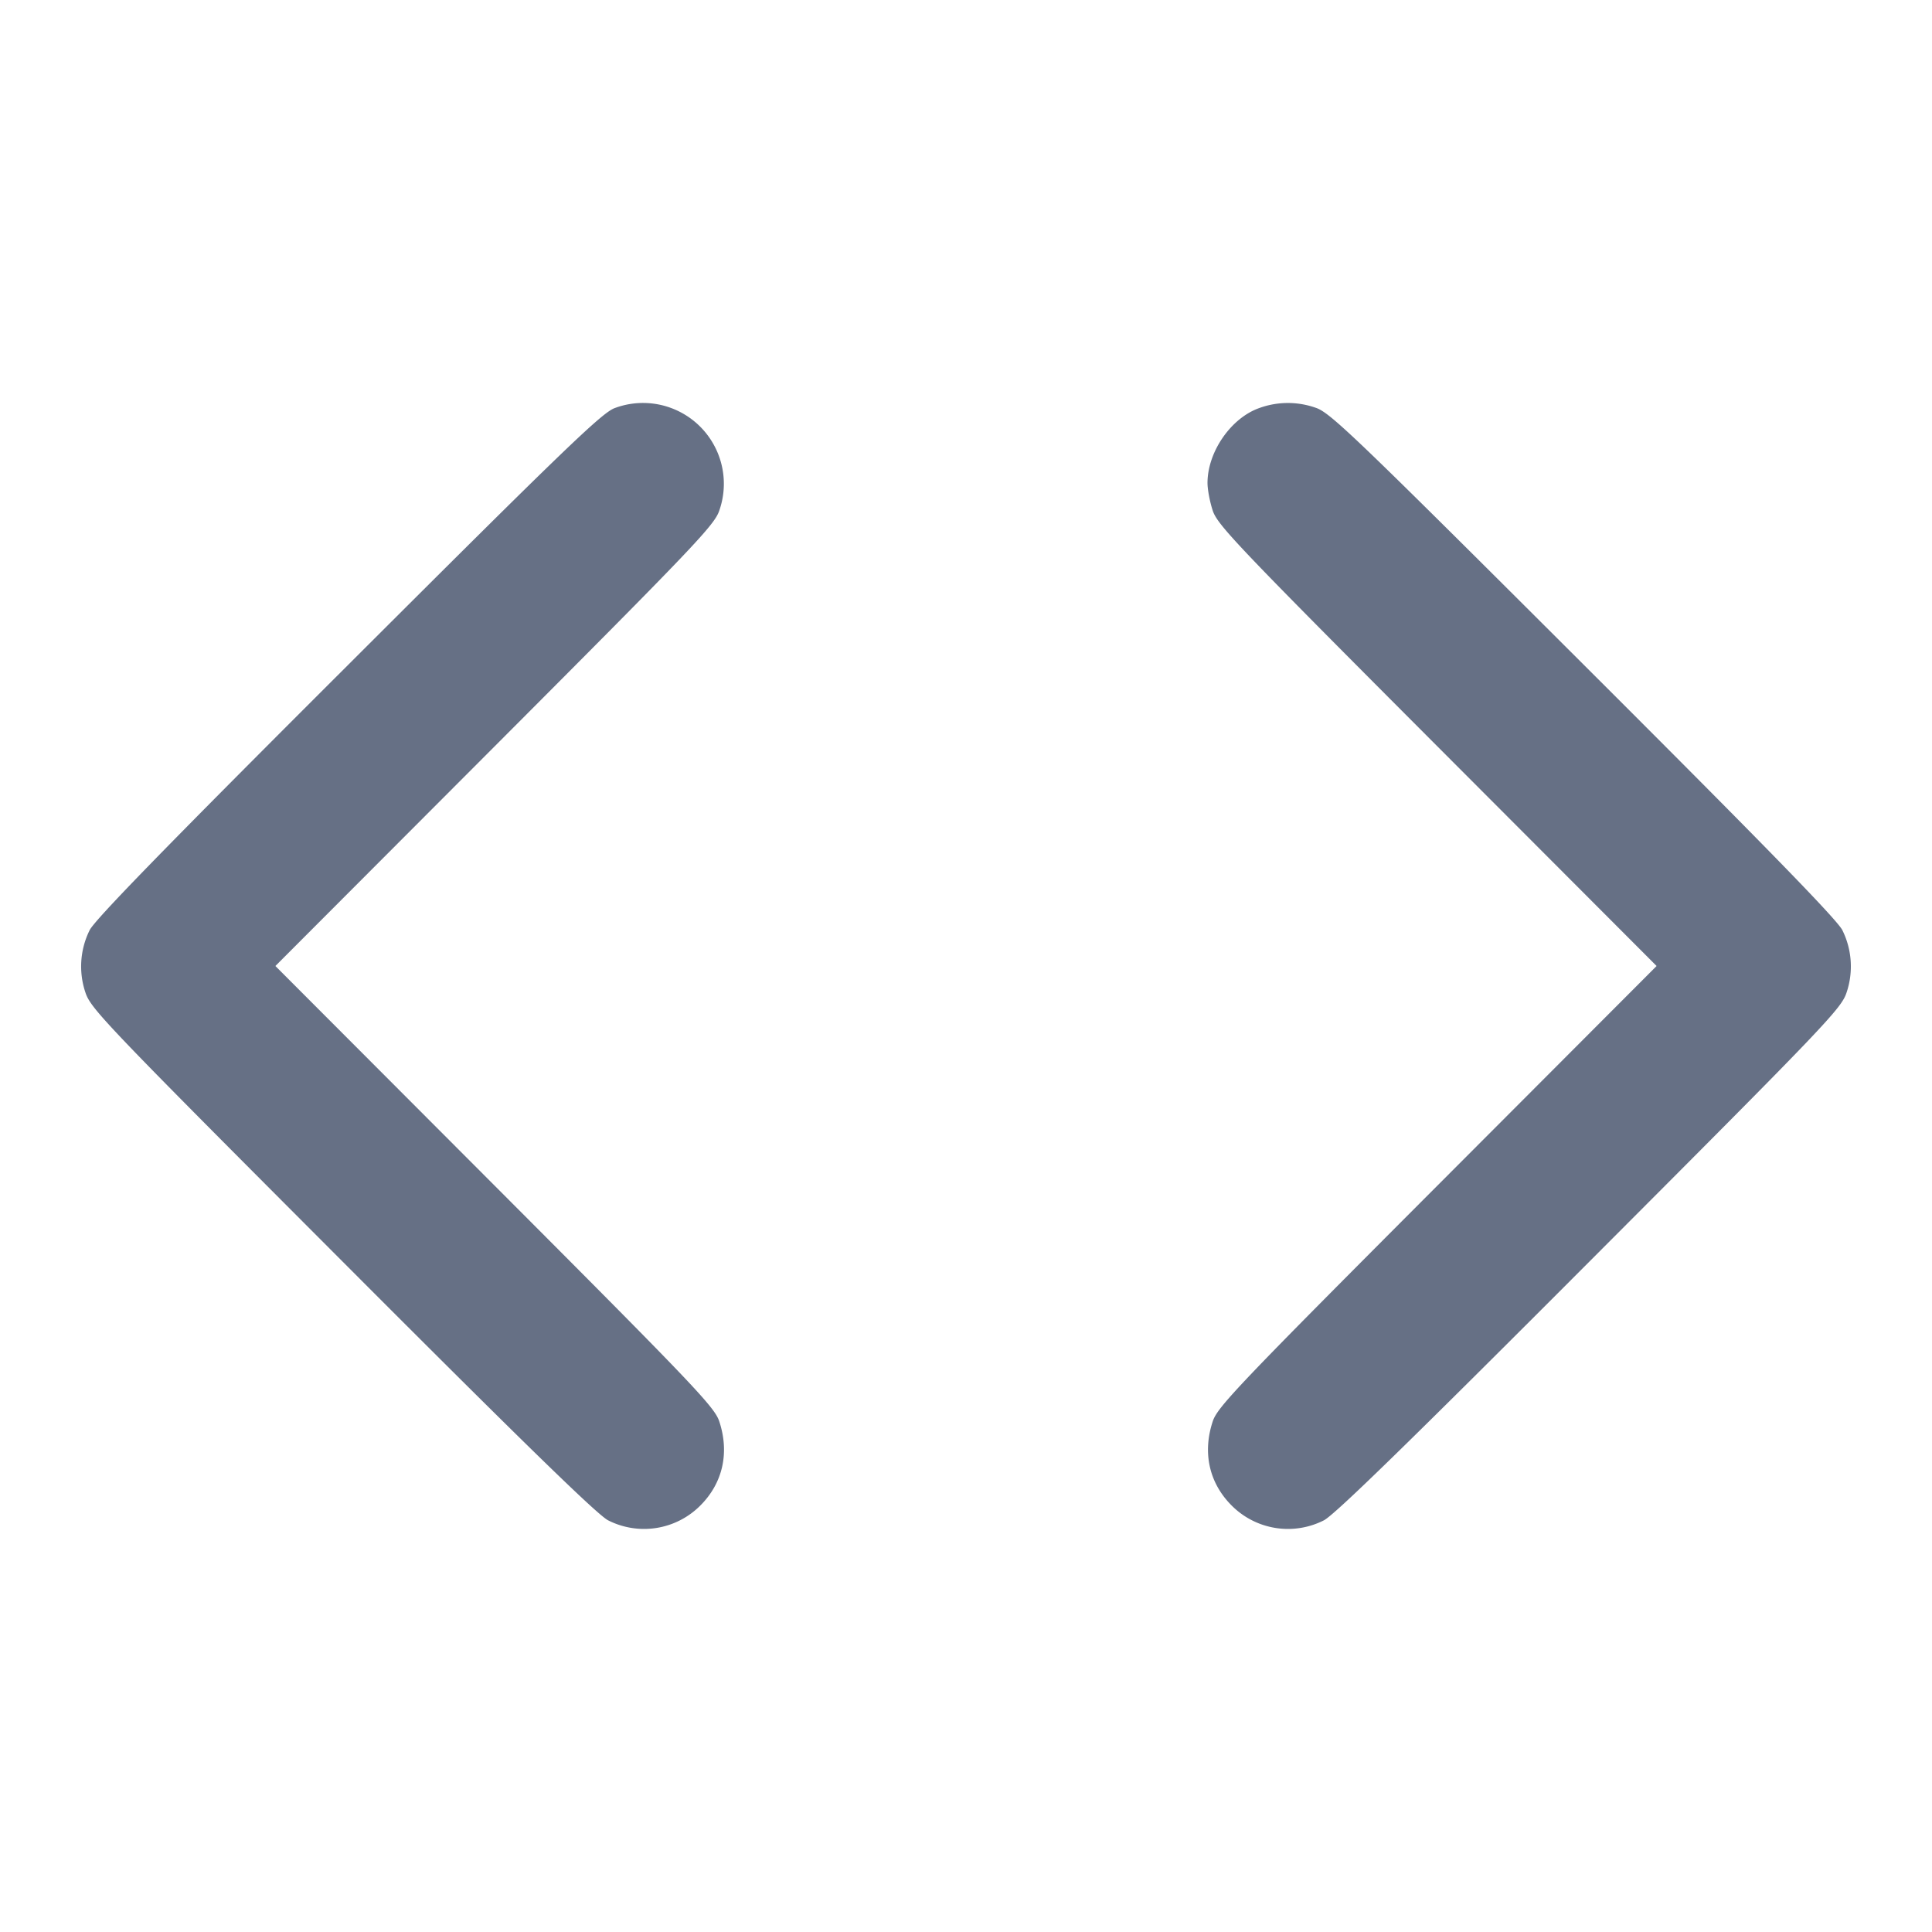<svg width="24" height="24" fill="none" xmlns="http://www.w3.org/2000/svg"><path d="M7.64 5.068c-.156.053-.603.483-3.311 3.187-2.258 2.253-3.155 3.174-3.216 3.301a1.013 1.013 0 0 0-.053.77c.066.203.23.375 3.195 3.345 2.253 2.258 3.174 3.155 3.301 3.216a.986.986 0 0 0 1.144-.185c.279-.279.364-.655.235-1.045-.059-.179-.312-.445-2.789-2.927L3.421 12l2.725-2.73c2.477-2.482 2.73-2.748 2.789-2.927A1.004 1.004 0 0 0 7.64 5.068m8.003.001C15.291 5.193 15 5.614 15 6c0 .08.029.234.065.343.059.179.312.445 2.789 2.927L20.579 12l-2.725 2.73c-2.477 2.482-2.73 2.748-2.789 2.927-.129.39-.044.766.235 1.045a.986.986 0 0 0 1.144.185c.127-.061 1.048-.958 3.301-3.216 2.965-2.97 3.129-3.142 3.195-3.345a1.013 1.013 0 0 0-.053-.77c-.061-.127-.958-1.047-3.216-3.301-2.855-2.85-3.148-3.131-3.328-3.19a1.038 1.038 0 0 0-.7.004" fill="#667085" fill-rule="evenodd"/></svg>